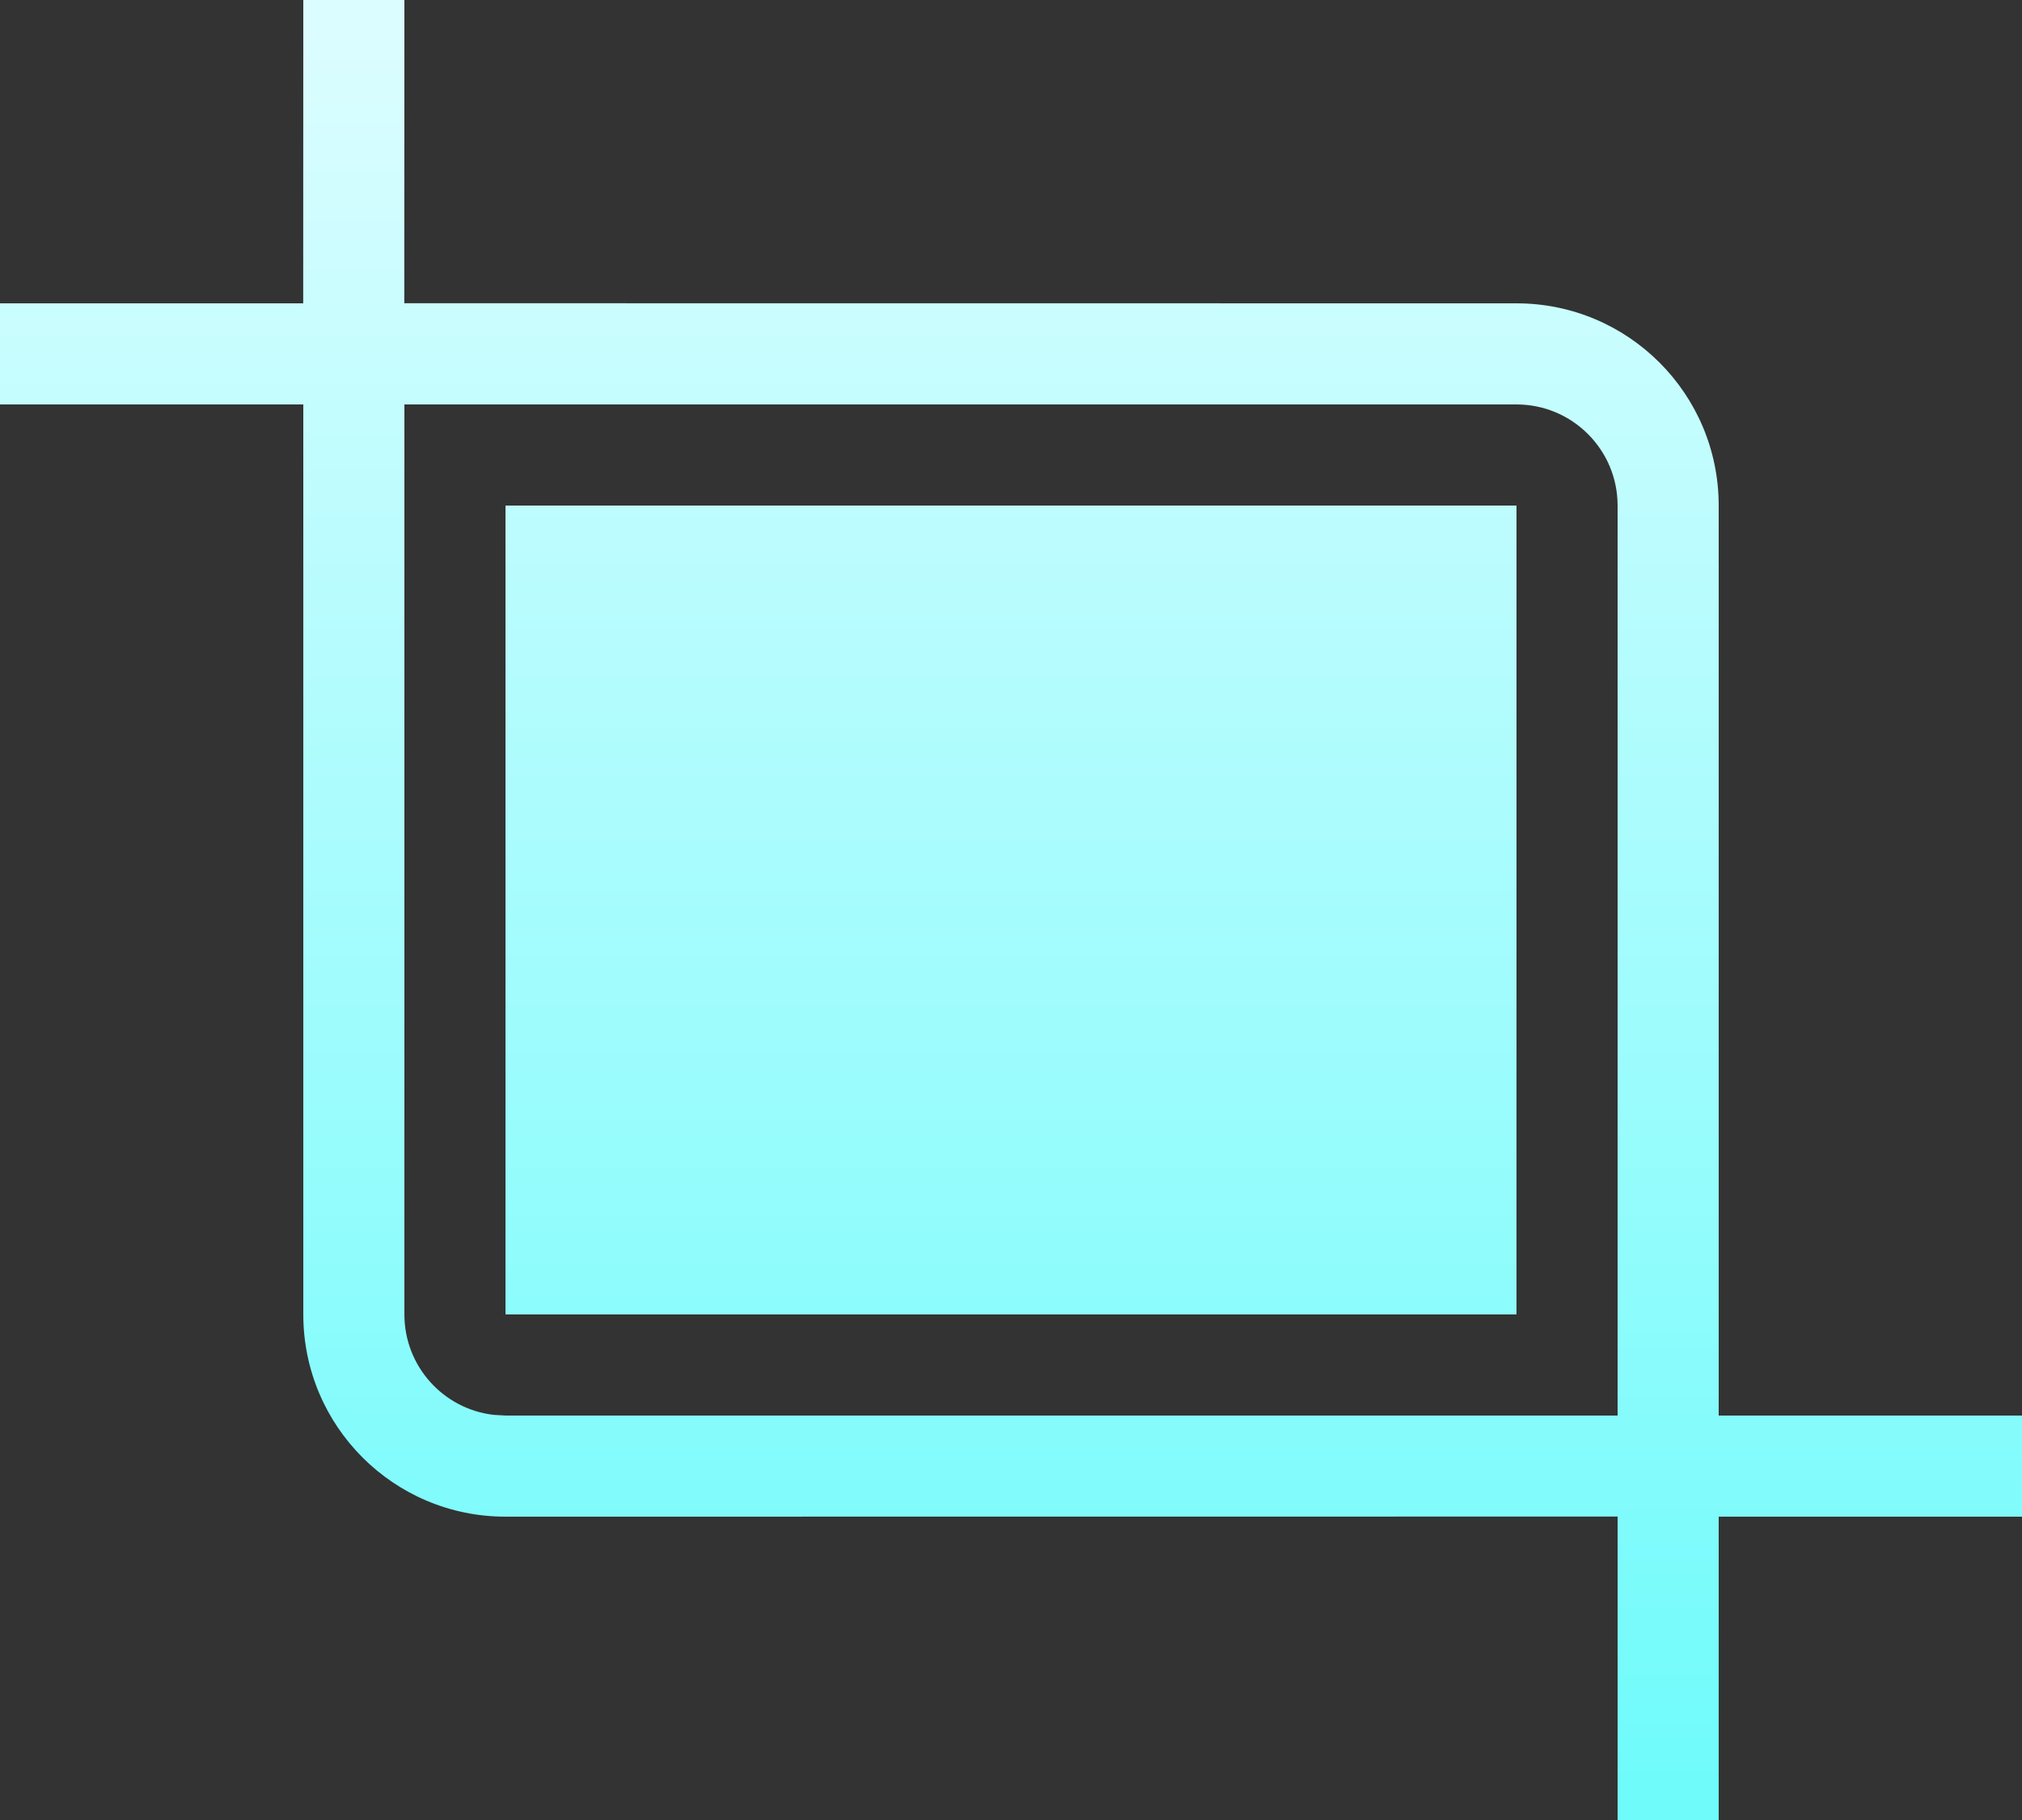<?xml version="1.0" encoding="UTF-8"?>
<svg width="20px" height="18px" viewBox="0 0 20 18" version="1.1" xmlns="http://www.w3.org/2000/svg" xmlns:xlink="http://www.w3.org/1999/xlink">
    <rect x="0" y="0" width="20" height="18" fill="#333333" stroke="none"/>
    <title>Combined Shape</title>
    <defs>
        <linearGradient x1="50%" y1="2.055%" x2="50%" y2="97.559%" id="linearGradient-1">
            <stop stop-color="#DBFDFF" offset="0%"></stop>
            <stop stop-color="#70FBFB" offset="100%"></stop>
        </linearGradient>
    </defs>
    <g id="浅" stroke="none" stroke-width="1" fill="none" fill-rule="evenodd">
        <g id="任务栏插件菜单" transform="translate(-1435, -1025)" fill="url(#linearGradient-1)">
            <g id="new_dock" transform="translate(10, 998)">
                <g id="Group-10" transform="translate(1394, 12)">
                    <g id="dock-copy" transform="translate(0, 1)">
                        <g id="声音" transform="translate(21, 3)">
                            <g id="sound" transform="translate(10, 11)">
                                <path d="M4,9.18485099e-17 L3.999,2.999 L15,3 C16.105,3 17,3.895 17,5 L17,14 L20,14 L20,15 L17,15 L17,18 L16,18 L16,14.999 L5,15 C3.895,15 3,14.105 3,13 L3,4 L0,4 L0,3 L2.999,3 L3,-9.18485099e-17 L4,9.18485099e-17 Z M15,4 L4,4 L4,13 C4,13.513 4.386,13.936 4.883,13.993 L5,14 L16,14 L16,5 C16,4.448 15.552,4 15,4 Z M15,5 L15,13 L5,13 L5,5 L15,5 Z" id="Combined-Shape"></path>
                            </g>
                        </g>
                    </g>
                </g>
            </g>
        </g>
    </g>
</svg>